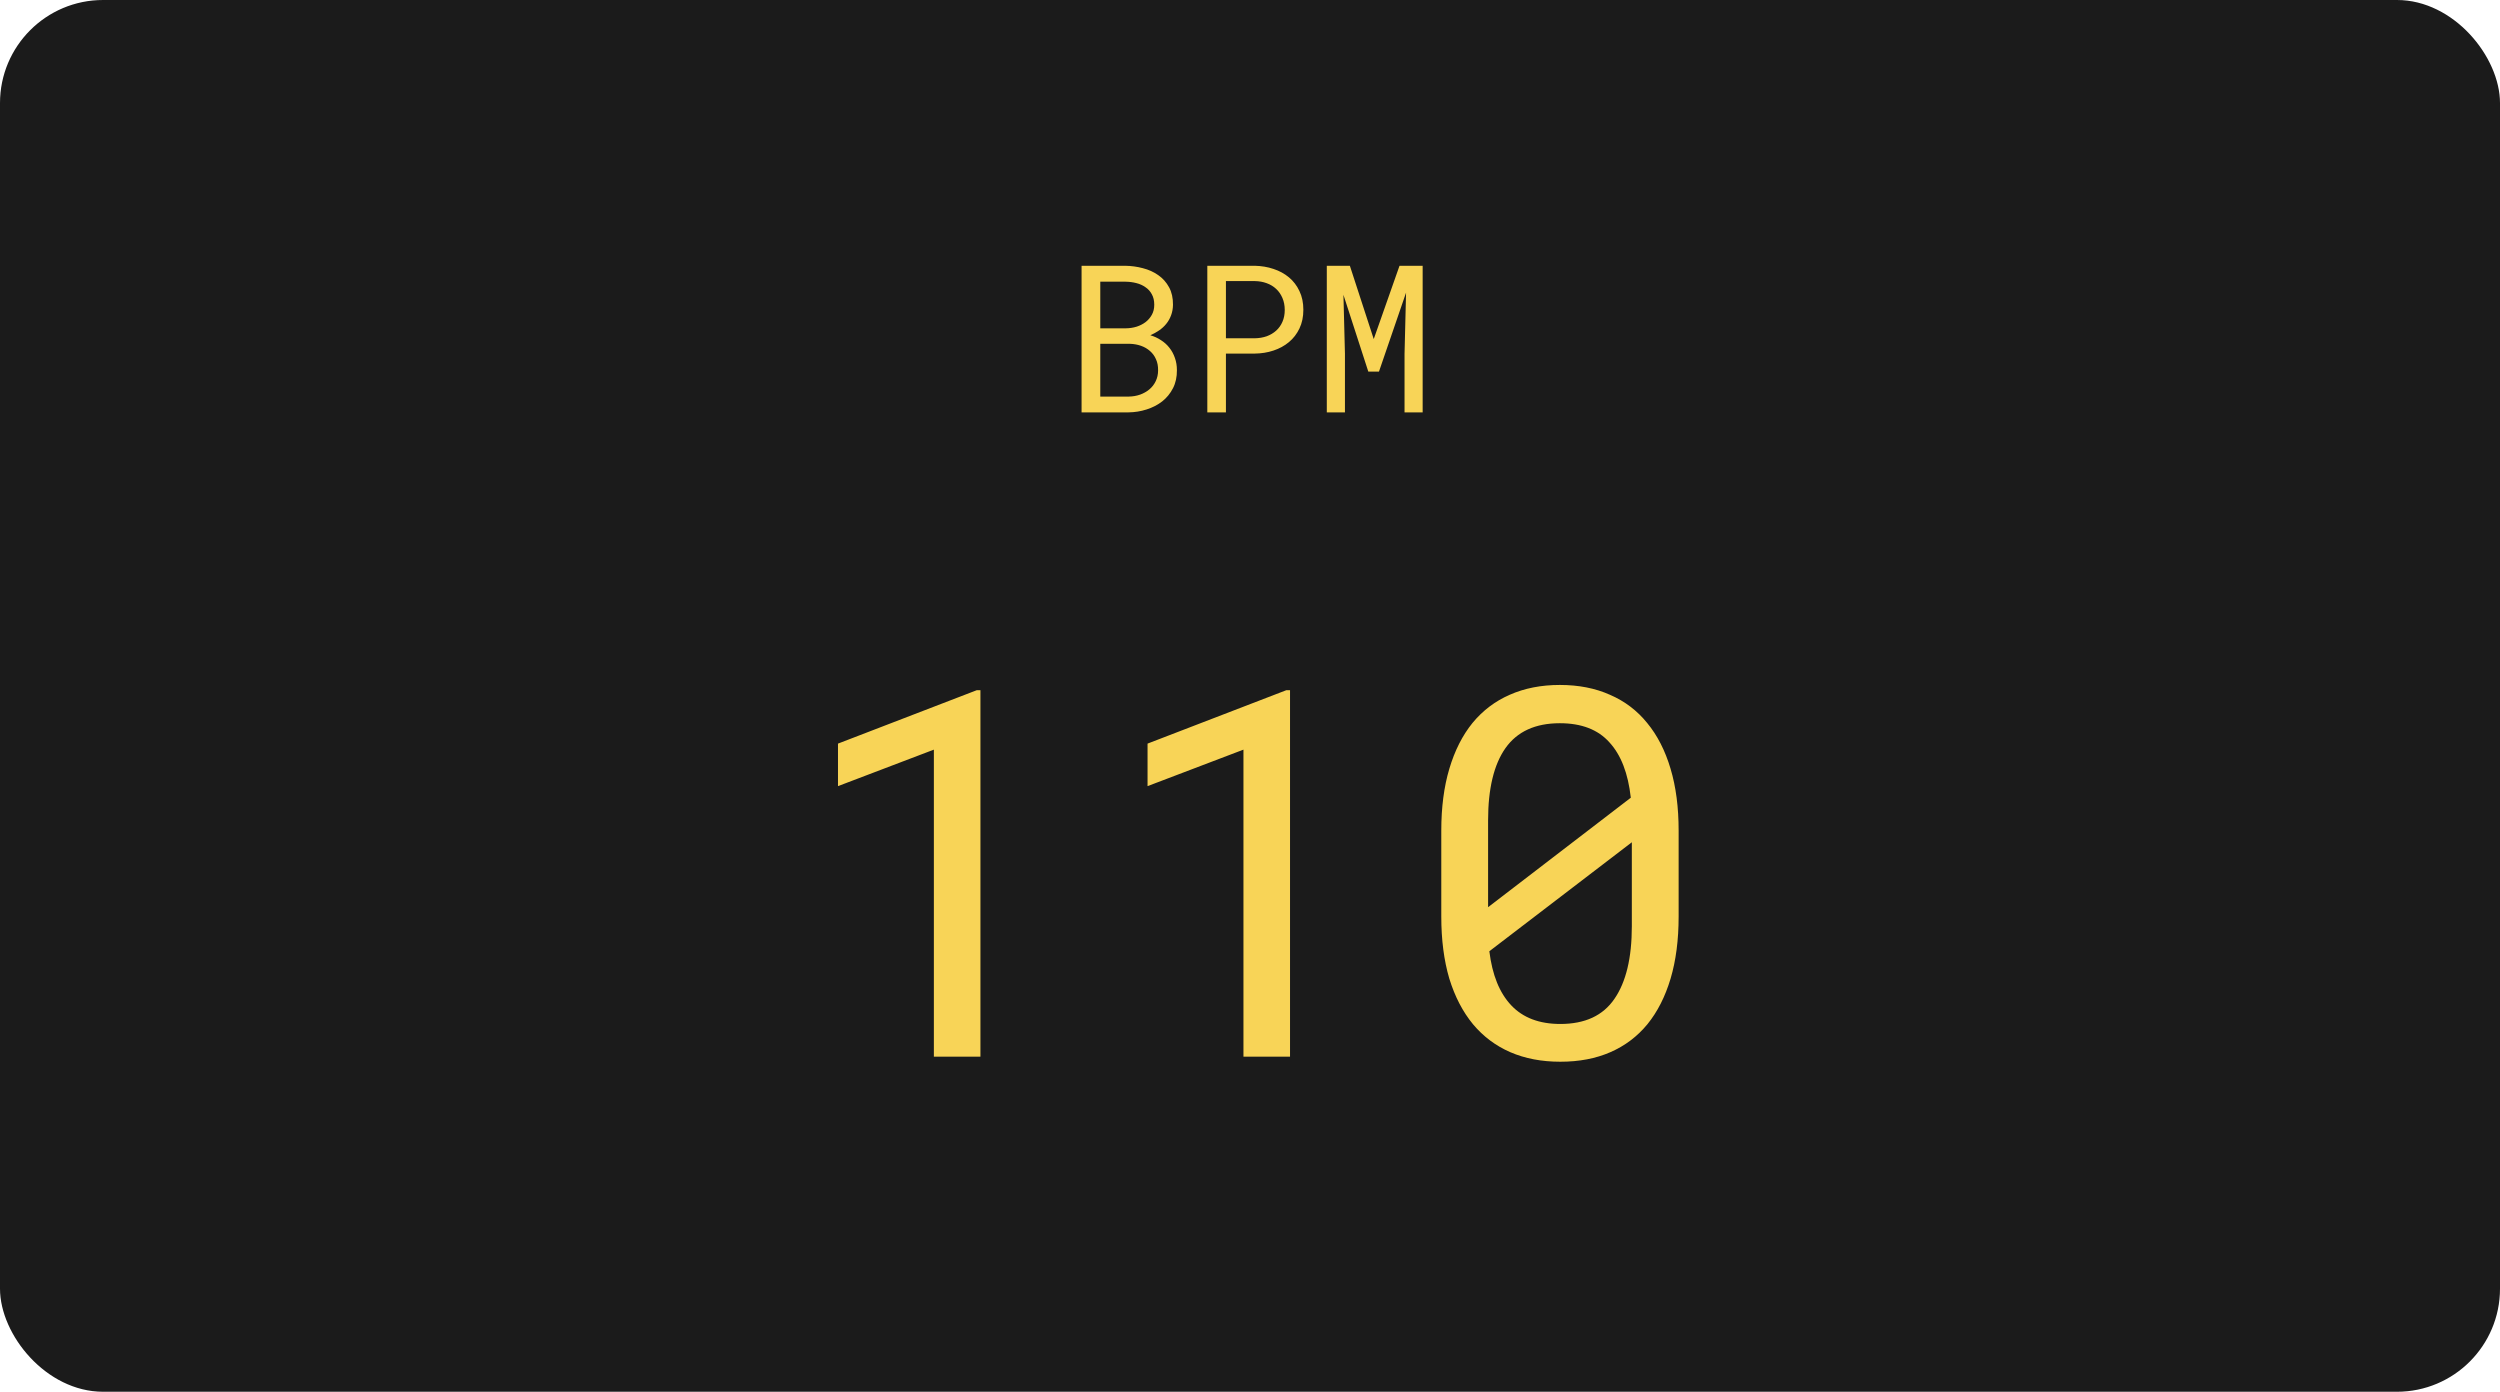 <svg width="97" height="54" viewBox="0 0 97 54" fill="none" xmlns="http://www.w3.org/2000/svg">
<rect width="97" height="54" rx="4" fill="#1B1B1B"/>
<path d="M41.965 16V10.312H43.656C43.891 10.315 44.12 10.346 44.344 10.406C44.568 10.463 44.767 10.553 44.941 10.676C45.116 10.798 45.255 10.954 45.359 11.145C45.464 11.335 45.514 11.562 45.512 11.828C45.509 11.977 45.484 12.112 45.438 12.234C45.393 12.357 45.331 12.467 45.25 12.566C45.172 12.663 45.079 12.747 44.973 12.82C44.866 12.893 44.753 12.956 44.633 13.008C44.784 13.052 44.922 13.116 45.047 13.199C45.175 13.28 45.284 13.379 45.375 13.496C45.466 13.611 45.536 13.741 45.586 13.887C45.638 14.033 45.664 14.19 45.664 14.359C45.667 14.625 45.616 14.859 45.512 15.062C45.408 15.266 45.268 15.436 45.094 15.574C44.919 15.71 44.717 15.814 44.488 15.887C44.262 15.96 44.027 15.997 43.785 16H41.965ZM42.691 13.34V15.387H43.805C43.956 15.384 44.099 15.359 44.234 15.312C44.37 15.263 44.49 15.195 44.594 15.109C44.698 15.023 44.78 14.918 44.84 14.793C44.902 14.668 44.934 14.526 44.934 14.367C44.936 14.206 44.909 14.062 44.852 13.938C44.797 13.812 44.72 13.707 44.621 13.621C44.522 13.533 44.406 13.465 44.273 13.418C44.141 13.371 43.997 13.345 43.844 13.34H42.691ZM42.691 12.738H43.699C43.835 12.736 43.967 12.715 44.098 12.676C44.228 12.634 44.344 12.575 44.445 12.5C44.547 12.422 44.629 12.327 44.691 12.215C44.754 12.103 44.785 11.973 44.785 11.824C44.785 11.665 44.754 11.53 44.691 11.418C44.632 11.306 44.55 11.215 44.445 11.145C44.344 11.072 44.225 11.018 44.09 10.984C43.957 10.95 43.82 10.932 43.68 10.93H42.691V12.738ZM47.566 13.719V16H46.844V10.312H48.688C48.943 10.318 49.184 10.358 49.41 10.434C49.639 10.509 49.84 10.618 50.012 10.762C50.184 10.905 50.319 11.082 50.418 11.293C50.52 11.504 50.57 11.746 50.57 12.02C50.57 12.293 50.52 12.535 50.418 12.746C50.319 12.954 50.184 13.13 50.012 13.273C49.84 13.417 49.639 13.526 49.41 13.602C49.184 13.677 48.943 13.716 48.688 13.719H47.566ZM47.566 13.125H48.688C48.854 13.122 49.008 13.096 49.148 13.047C49.289 12.995 49.411 12.922 49.516 12.828C49.62 12.734 49.7 12.621 49.758 12.488C49.818 12.353 49.848 12.199 49.848 12.027C49.848 11.855 49.818 11.7 49.758 11.562C49.7 11.425 49.62 11.307 49.516 11.211C49.414 11.115 49.292 11.04 49.148 10.988C49.008 10.936 48.854 10.909 48.688 10.906H47.566V13.125ZM52.375 10.312L53.301 13.156L54.301 10.312H55.199V16H54.496V13.73L54.555 11.355L53.504 14.418H53.09L52.125 11.438L52.184 13.73V16H51.48V10.312H52.375Z" fill="#F8D457"/>
<path d="M38.041 41H36.234V29.086L32.514 30.502V28.852L37.895 26.781H38.041V41ZM50.053 41H48.246V29.086L44.525 30.502V28.852L49.906 26.781H50.053V41ZM65.131 35.56C65.131 36.465 65.027 37.27 64.818 37.973C64.61 38.669 64.311 39.258 63.92 39.74C63.529 40.215 63.051 40.577 62.484 40.824C61.918 41.072 61.27 41.195 60.541 41.195C59.818 41.195 59.171 41.072 58.598 40.824C58.031 40.577 57.55 40.215 57.152 39.74C56.755 39.258 56.449 38.669 56.234 37.973C56.026 37.27 55.922 36.465 55.922 35.56V32.23C55.922 31.326 56.026 30.525 56.234 29.828C56.443 29.125 56.742 28.533 57.133 28.051C57.53 27.569 58.012 27.204 58.578 26.957C59.151 26.703 59.799 26.576 60.522 26.576C61.251 26.576 61.898 26.703 62.465 26.957C63.038 27.204 63.52 27.569 63.91 28.051C64.307 28.533 64.61 29.125 64.818 29.828C65.027 30.525 65.131 31.326 65.131 32.23V35.56ZM57.738 35.199L63.275 30.951C63.171 30.007 62.895 29.291 62.445 28.803C62.003 28.308 61.361 28.061 60.522 28.061C59.571 28.061 58.868 28.383 58.412 29.027C57.963 29.665 57.738 30.6 57.738 31.83V35.199ZM63.315 32.68L57.787 36.908C57.898 37.826 58.181 38.526 58.637 39.008C59.092 39.49 59.727 39.73 60.541 39.73C61.498 39.73 62.198 39.405 62.641 38.754C63.09 38.103 63.315 37.165 63.315 35.941V32.68Z" fill="#F8D457"/>
</svg>
